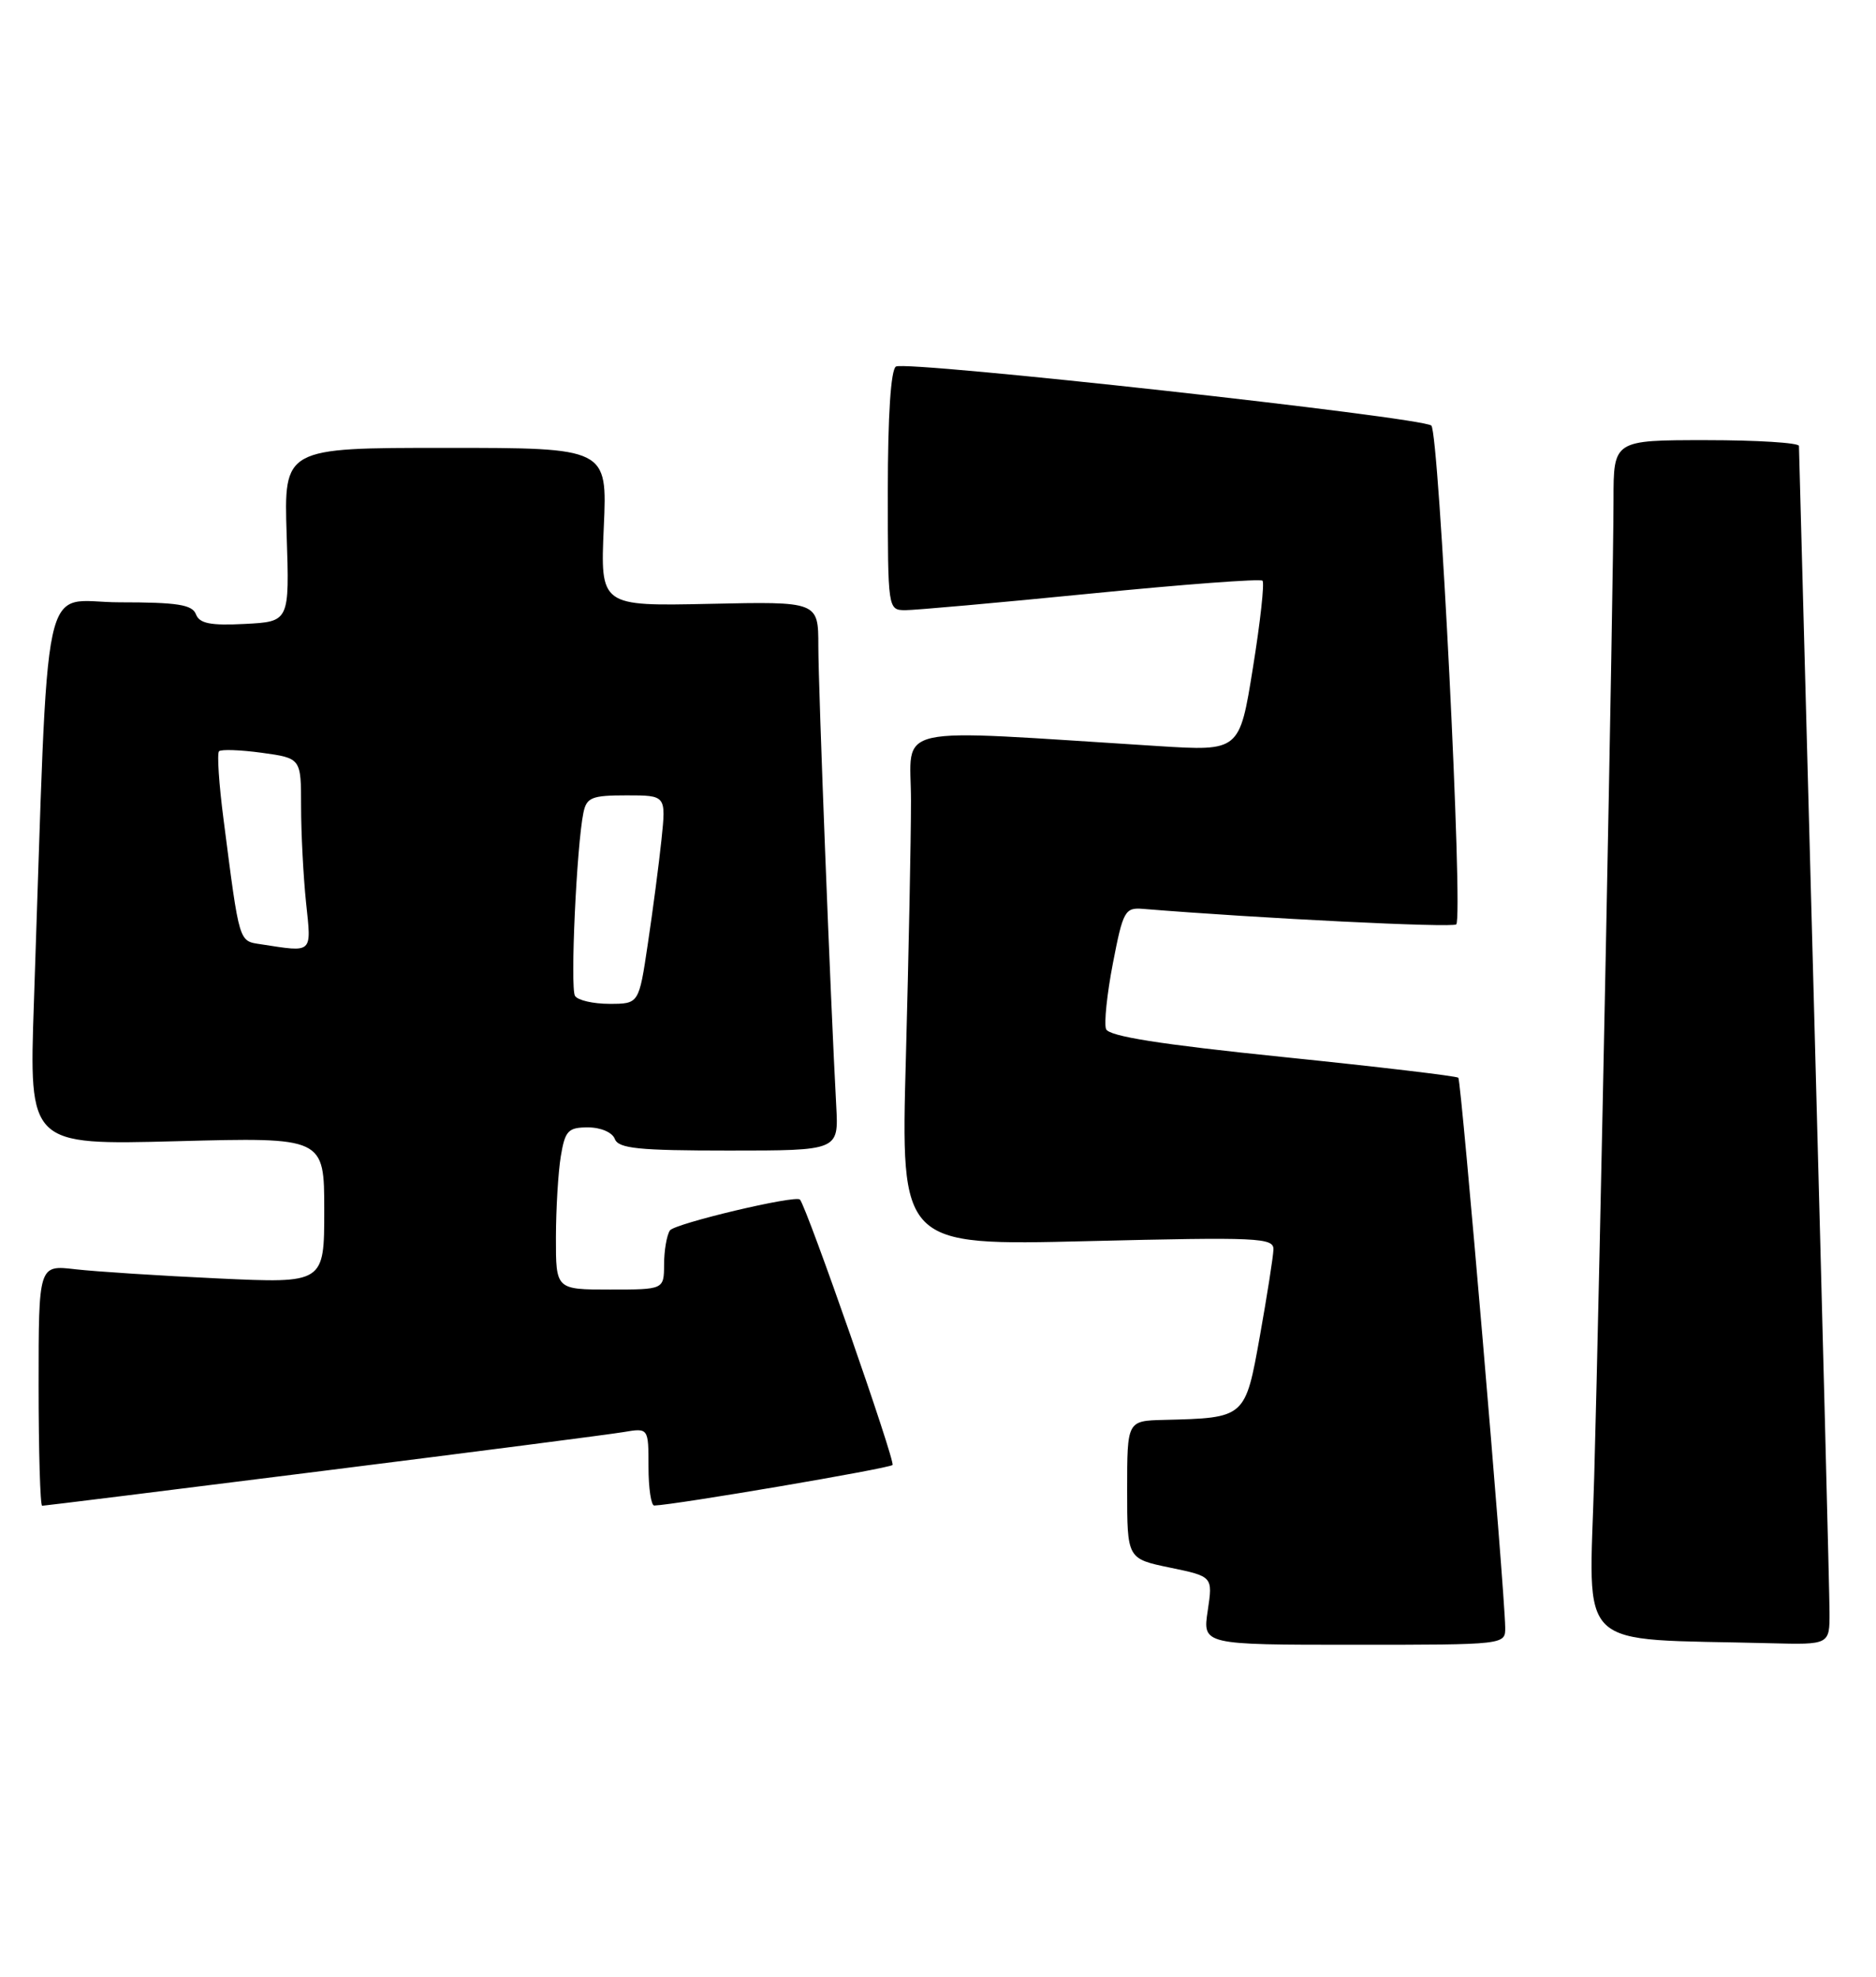 <?xml version="1.0" encoding="UTF-8" standalone="no"?>
<!DOCTYPE svg PUBLIC "-//W3C//DTD SVG 1.1//EN" "http://www.w3.org/Graphics/SVG/1.1/DTD/svg11.dtd" >
<svg xmlns="http://www.w3.org/2000/svg" xmlns:xlink="http://www.w3.org/1999/xlink" version="1.1" viewBox="0 0 243 256">
 <g >
 <path fill="currentColor"
d=" M 194.97 210.75 C 194.91 205.94 189.28 139.95 188.90 139.57 C 188.68 139.35 178.44 138.14 166.14 136.88 C 150.25 135.25 143.63 134.20 143.27 133.27 C 142.99 132.54 143.39 128.70 144.16 124.72 C 145.46 117.98 145.72 117.51 148.03 117.70 C 163.10 118.93 188.17 120.17 188.63 119.71 C 189.55 118.79 186.41 56.00 185.40 55.11 C 184.16 54.03 117.36 46.66 116.05 47.47 C 115.39 47.88 115.00 53.84 115.00 63.56 C 115.00 78.90 115.01 79.00 117.25 79.02 C 118.49 79.02 129.30 78.06 141.27 76.87 C 153.24 75.68 163.26 74.93 163.53 75.20 C 163.81 75.47 163.25 80.55 162.29 86.49 C 160.56 97.28 160.56 97.28 150.03 96.62 C 114.64 94.40 118.00 93.65 118.00 103.69 C 118.00 108.63 117.70 123.62 117.34 137.00 C 116.67 161.32 116.67 161.32 140.84 160.73 C 163.05 160.19 165.00 160.28 164.95 161.82 C 164.92 162.74 164.13 167.77 163.20 172.99 C 161.29 183.66 161.34 183.62 150.75 183.88 C 146.00 184.00 146.00 184.00 146.00 192.93 C 146.00 201.86 146.00 201.86 151.55 203.01 C 157.10 204.16 157.10 204.16 156.44 208.58 C 155.77 213.00 155.77 213.00 175.39 213.00 C 195.00 213.00 195.00 213.00 194.97 210.75 Z  M 236.98 208.75 C 236.97 206.41 236.08 171.65 235.00 131.50 C 233.92 91.35 233.03 58.16 233.02 57.75 C 233.01 57.34 227.60 57.00 221.00 57.00 C 209.00 57.00 209.00 57.00 209.00 64.75 C 209.00 75.24 207.22 165.48 206.50 191.21 C 205.86 214.30 203.58 212.13 229.25 212.80 C 237.00 213.00 237.00 213.00 236.98 208.75 Z  M 41.71 190.50 C 61.40 188.03 78.96 185.76 80.75 185.46 C 84.00 184.91 84.00 184.91 84.00 189.95 C 84.00 192.73 84.34 194.99 84.75 194.97 C 87.57 194.87 115.16 190.17 115.61 189.72 C 116.02 189.32 104.55 156.45 103.62 155.35 C 103.09 154.72 87.34 158.46 86.77 159.35 C 86.36 159.98 86.02 161.96 86.02 163.75 C 86.00 167.00 86.00 167.00 79.00 167.00 C 72.00 167.00 72.00 167.00 72.01 160.25 C 72.02 156.54 72.30 151.81 72.64 149.75 C 73.19 146.42 73.59 146.00 76.16 146.00 C 77.82 146.00 79.31 146.64 79.64 147.50 C 80.11 148.74 82.72 149.00 94.42 149.00 C 108.63 149.00 108.63 149.00 108.32 143.25 C 107.59 129.84 106.00 89.02 106.00 83.69 C 106.00 77.89 106.00 77.89 91.88 78.20 C 77.76 78.50 77.76 78.50 78.21 68.25 C 78.67 58.00 78.67 58.00 57.72 58.00 C 36.77 58.00 36.77 58.00 37.13 69.25 C 37.50 80.50 37.50 80.50 31.74 80.80 C 27.26 81.03 25.84 80.75 25.38 79.55 C 24.90 78.30 22.97 78.00 15.51 78.00 C 5.13 78.00 6.37 72.18 4.39 129.89 C 3.76 148.29 3.76 148.29 22.88 147.79 C 42.00 147.28 42.00 147.28 42.00 156.74 C 42.00 166.20 42.00 166.20 28.25 165.56 C 20.69 165.21 12.36 164.67 9.75 164.37 C 5.00 163.81 5.00 163.81 5.00 179.41 C 5.00 187.98 5.21 195.00 5.46 195.00 C 5.72 195.00 22.03 192.98 41.71 190.50 Z  M 74.48 128.97 C 73.84 127.94 74.69 109.50 75.57 105.25 C 75.98 103.27 76.65 103.00 81.16 103.00 C 86.28 103.00 86.28 103.00 85.68 108.75 C 85.35 111.91 84.55 117.99 83.91 122.25 C 82.76 130.00 82.76 130.00 78.94 130.00 C 76.84 130.00 74.83 129.54 74.48 128.97 Z  M 33.83 122.29 C 30.90 121.84 31.05 122.35 28.96 106.15 C 28.36 101.55 28.10 97.57 28.37 97.29 C 28.65 97.02 31.15 97.11 33.94 97.49 C 39.00 98.19 39.00 98.19 39.00 104.45 C 39.00 107.89 39.29 113.47 39.64 116.85 C 40.35 123.58 40.61 123.33 33.83 122.29 Z "/>
</g>
</svg>